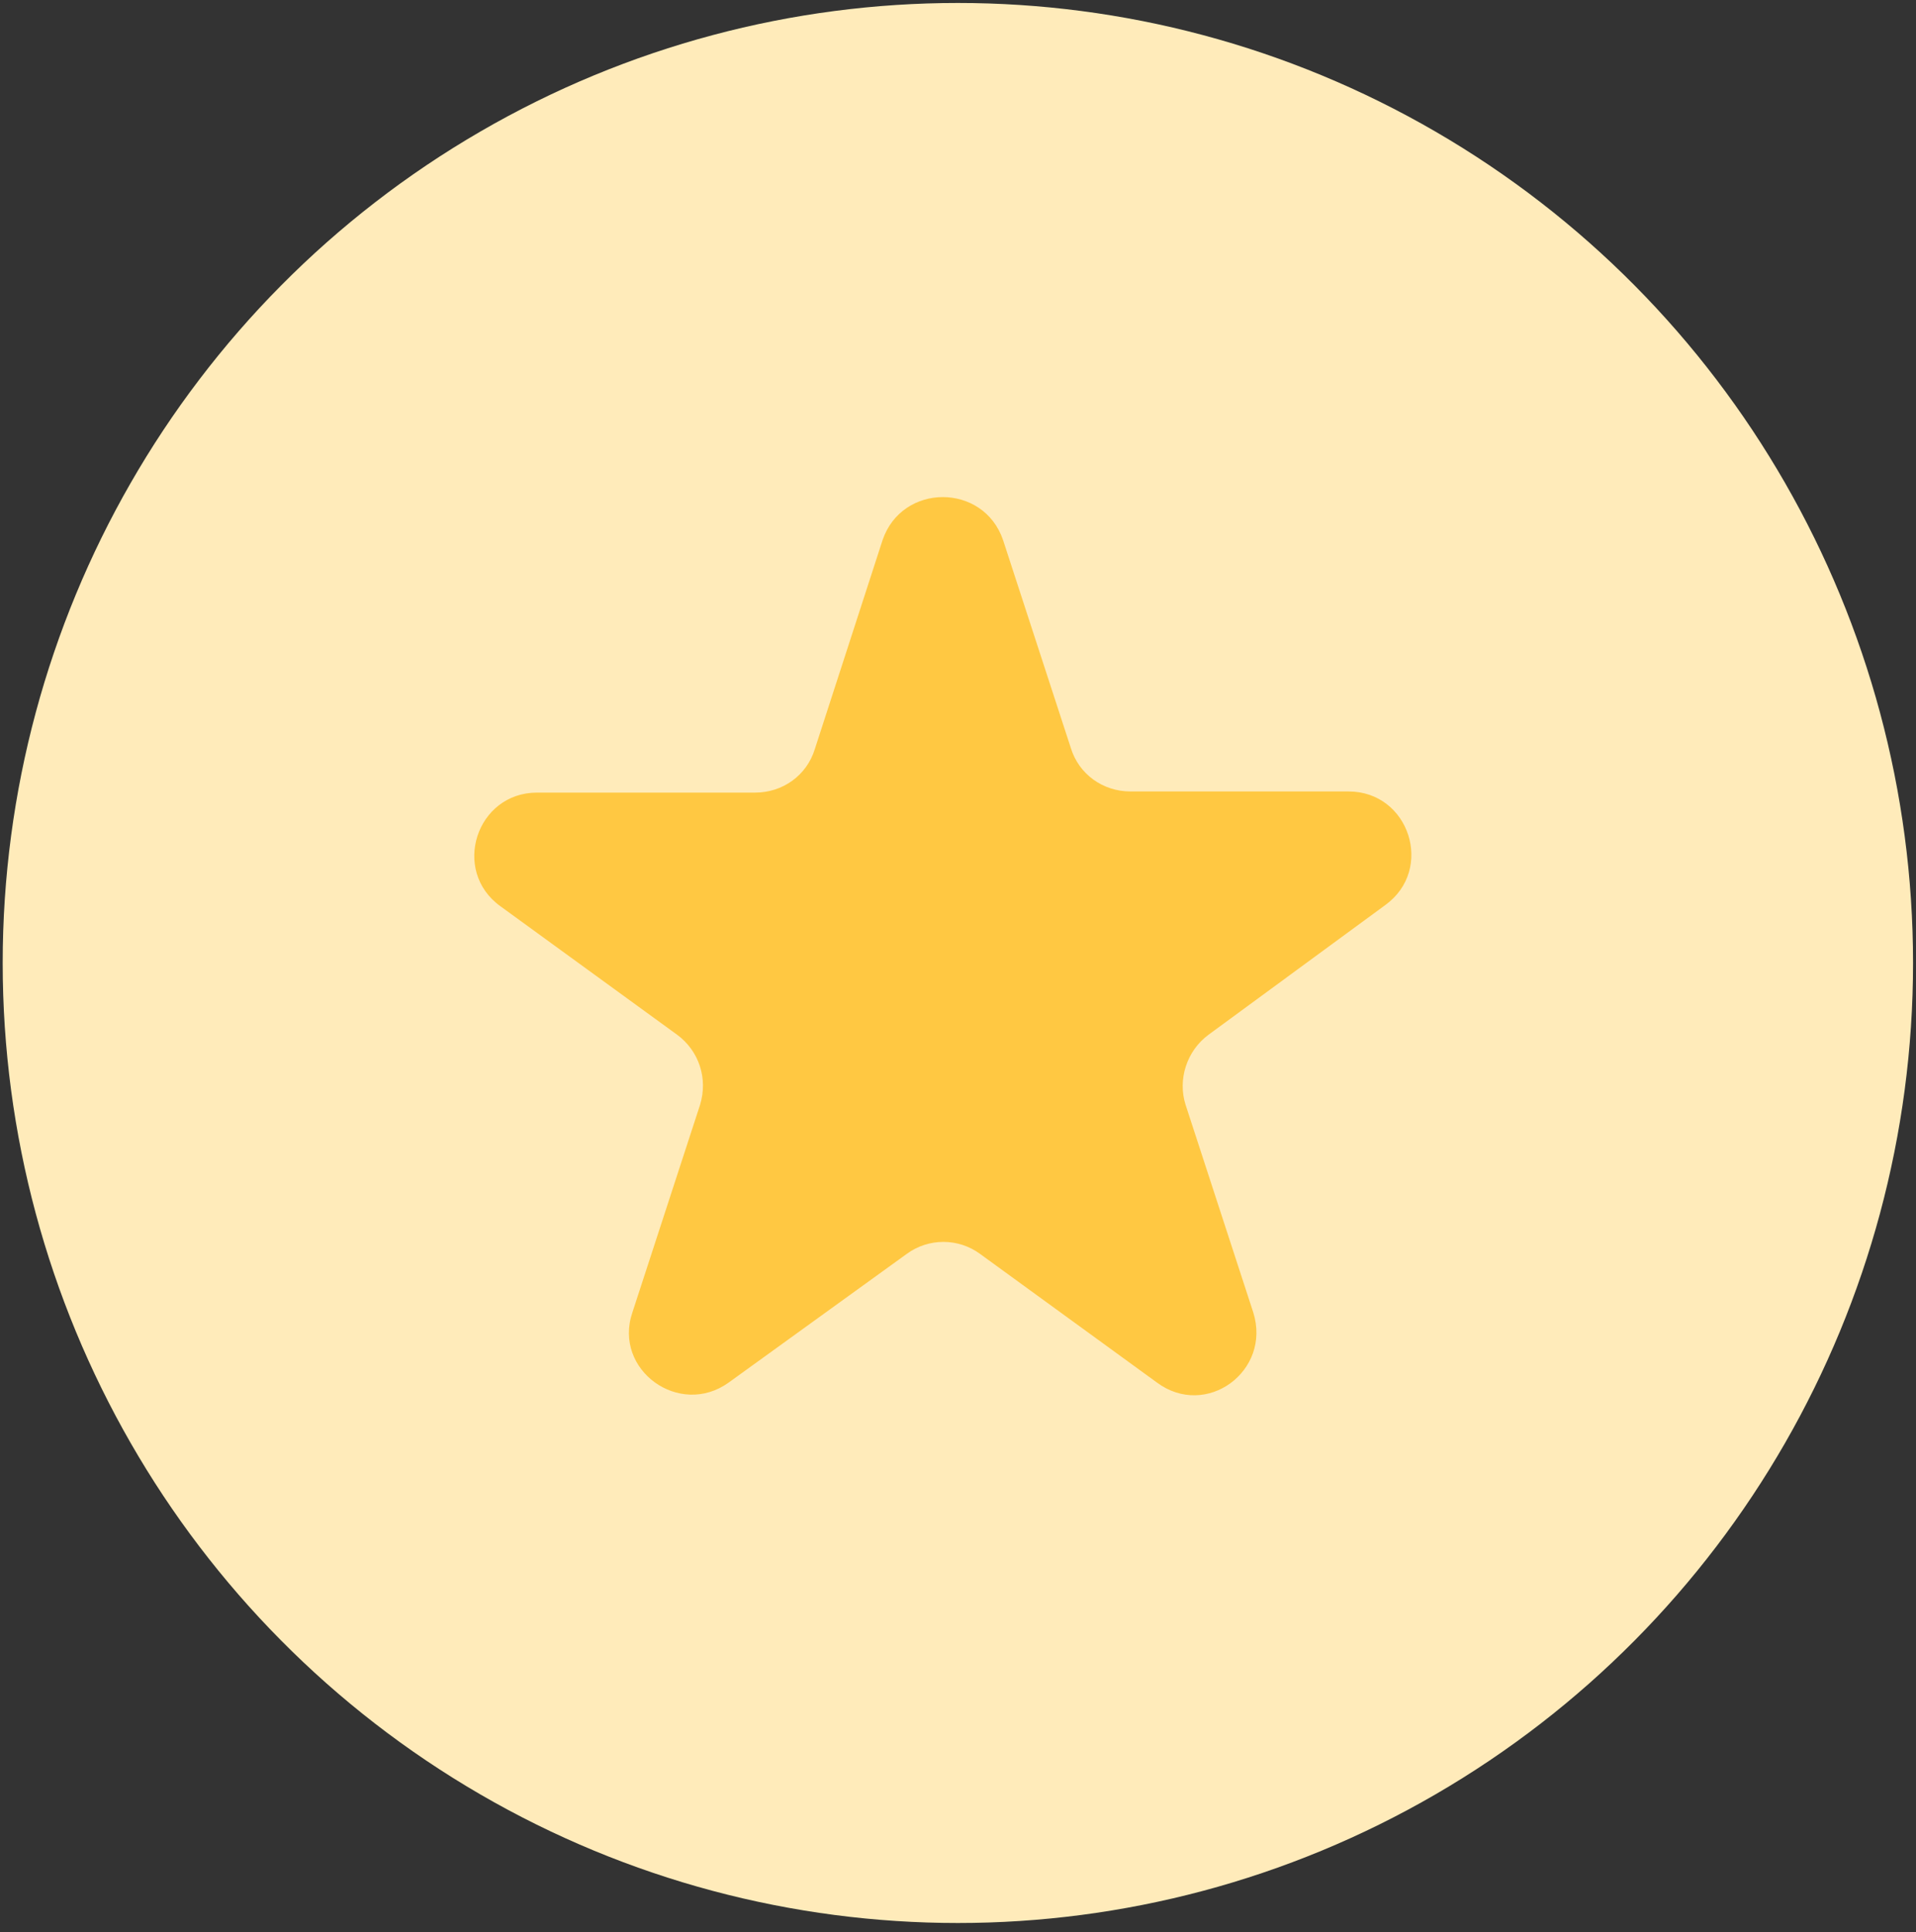 <?xml version="1.0" encoding="UTF-8"?>
<svg width="118px" height="119px" viewBox="0 0 118 119" version="1.1" xmlns="http://www.w3.org/2000/svg" xmlns:xlink="http://www.w3.org/1999/xlink">
    <rect x="0" y="0" width="118" height="119" fill="#333333" stroke="none"/>
    <!-- Generator: Sketch 46.2 (44496) - http://www.bohemiancoding.com/sketch -->
    <title>star</title>
    <desc>Created with Sketch.</desc>
    <defs></defs>
    <g id="Welcome" stroke="none" stroke-width="1" fill="none" fill-rule="evenodd">
        <g id="Desktop-HD-Copy-2" transform="translate(-461, -3538)">
            <g id="star" transform="translate(461, 3538)">
                <g id="add-products" transform="translate(-0, 0)" fill="#FFEBBA">
                    <ellipse id="Oval-365" cx="58.992" cy="59.31" rx="58.826" ry="59.127"></ellipse>
                </g>
                <g transform="translate(28.909, 30.439)" id="Group" fill="#FFC842">
                    <g>
                        <path d="M32.867,2.827 L37.037,15.621 C37.532,17.246 39.016,18.307 40.713,18.307 L54.142,18.307 C57.889,18.307 59.444,23.113 56.404,25.304 L45.519,33.291 C44.176,34.281 43.611,36.048 44.106,37.603 L48.276,50.396 C49.407,54.001 45.378,56.97 42.338,54.708 L31.453,46.791 C30.111,45.802 28.273,45.802 26.93,46.791 L15.974,54.708 C12.935,56.899 8.835,53.93 10.037,50.396 L14.207,37.603 C14.702,35.977 14.136,34.281 12.793,33.291 L1.908,25.375 C-1.131,23.184 0.424,18.377 4.17,18.377 L17.6,18.377 C19.296,18.377 20.78,17.317 21.275,15.691 L25.445,2.827 C26.647,-0.707 31.666,-0.707 32.867,2.827 L32.867,2.827 Z" id="Shape"></path>
                    </g>
                </g>
            </g>
        </g>
    </g>
</svg>